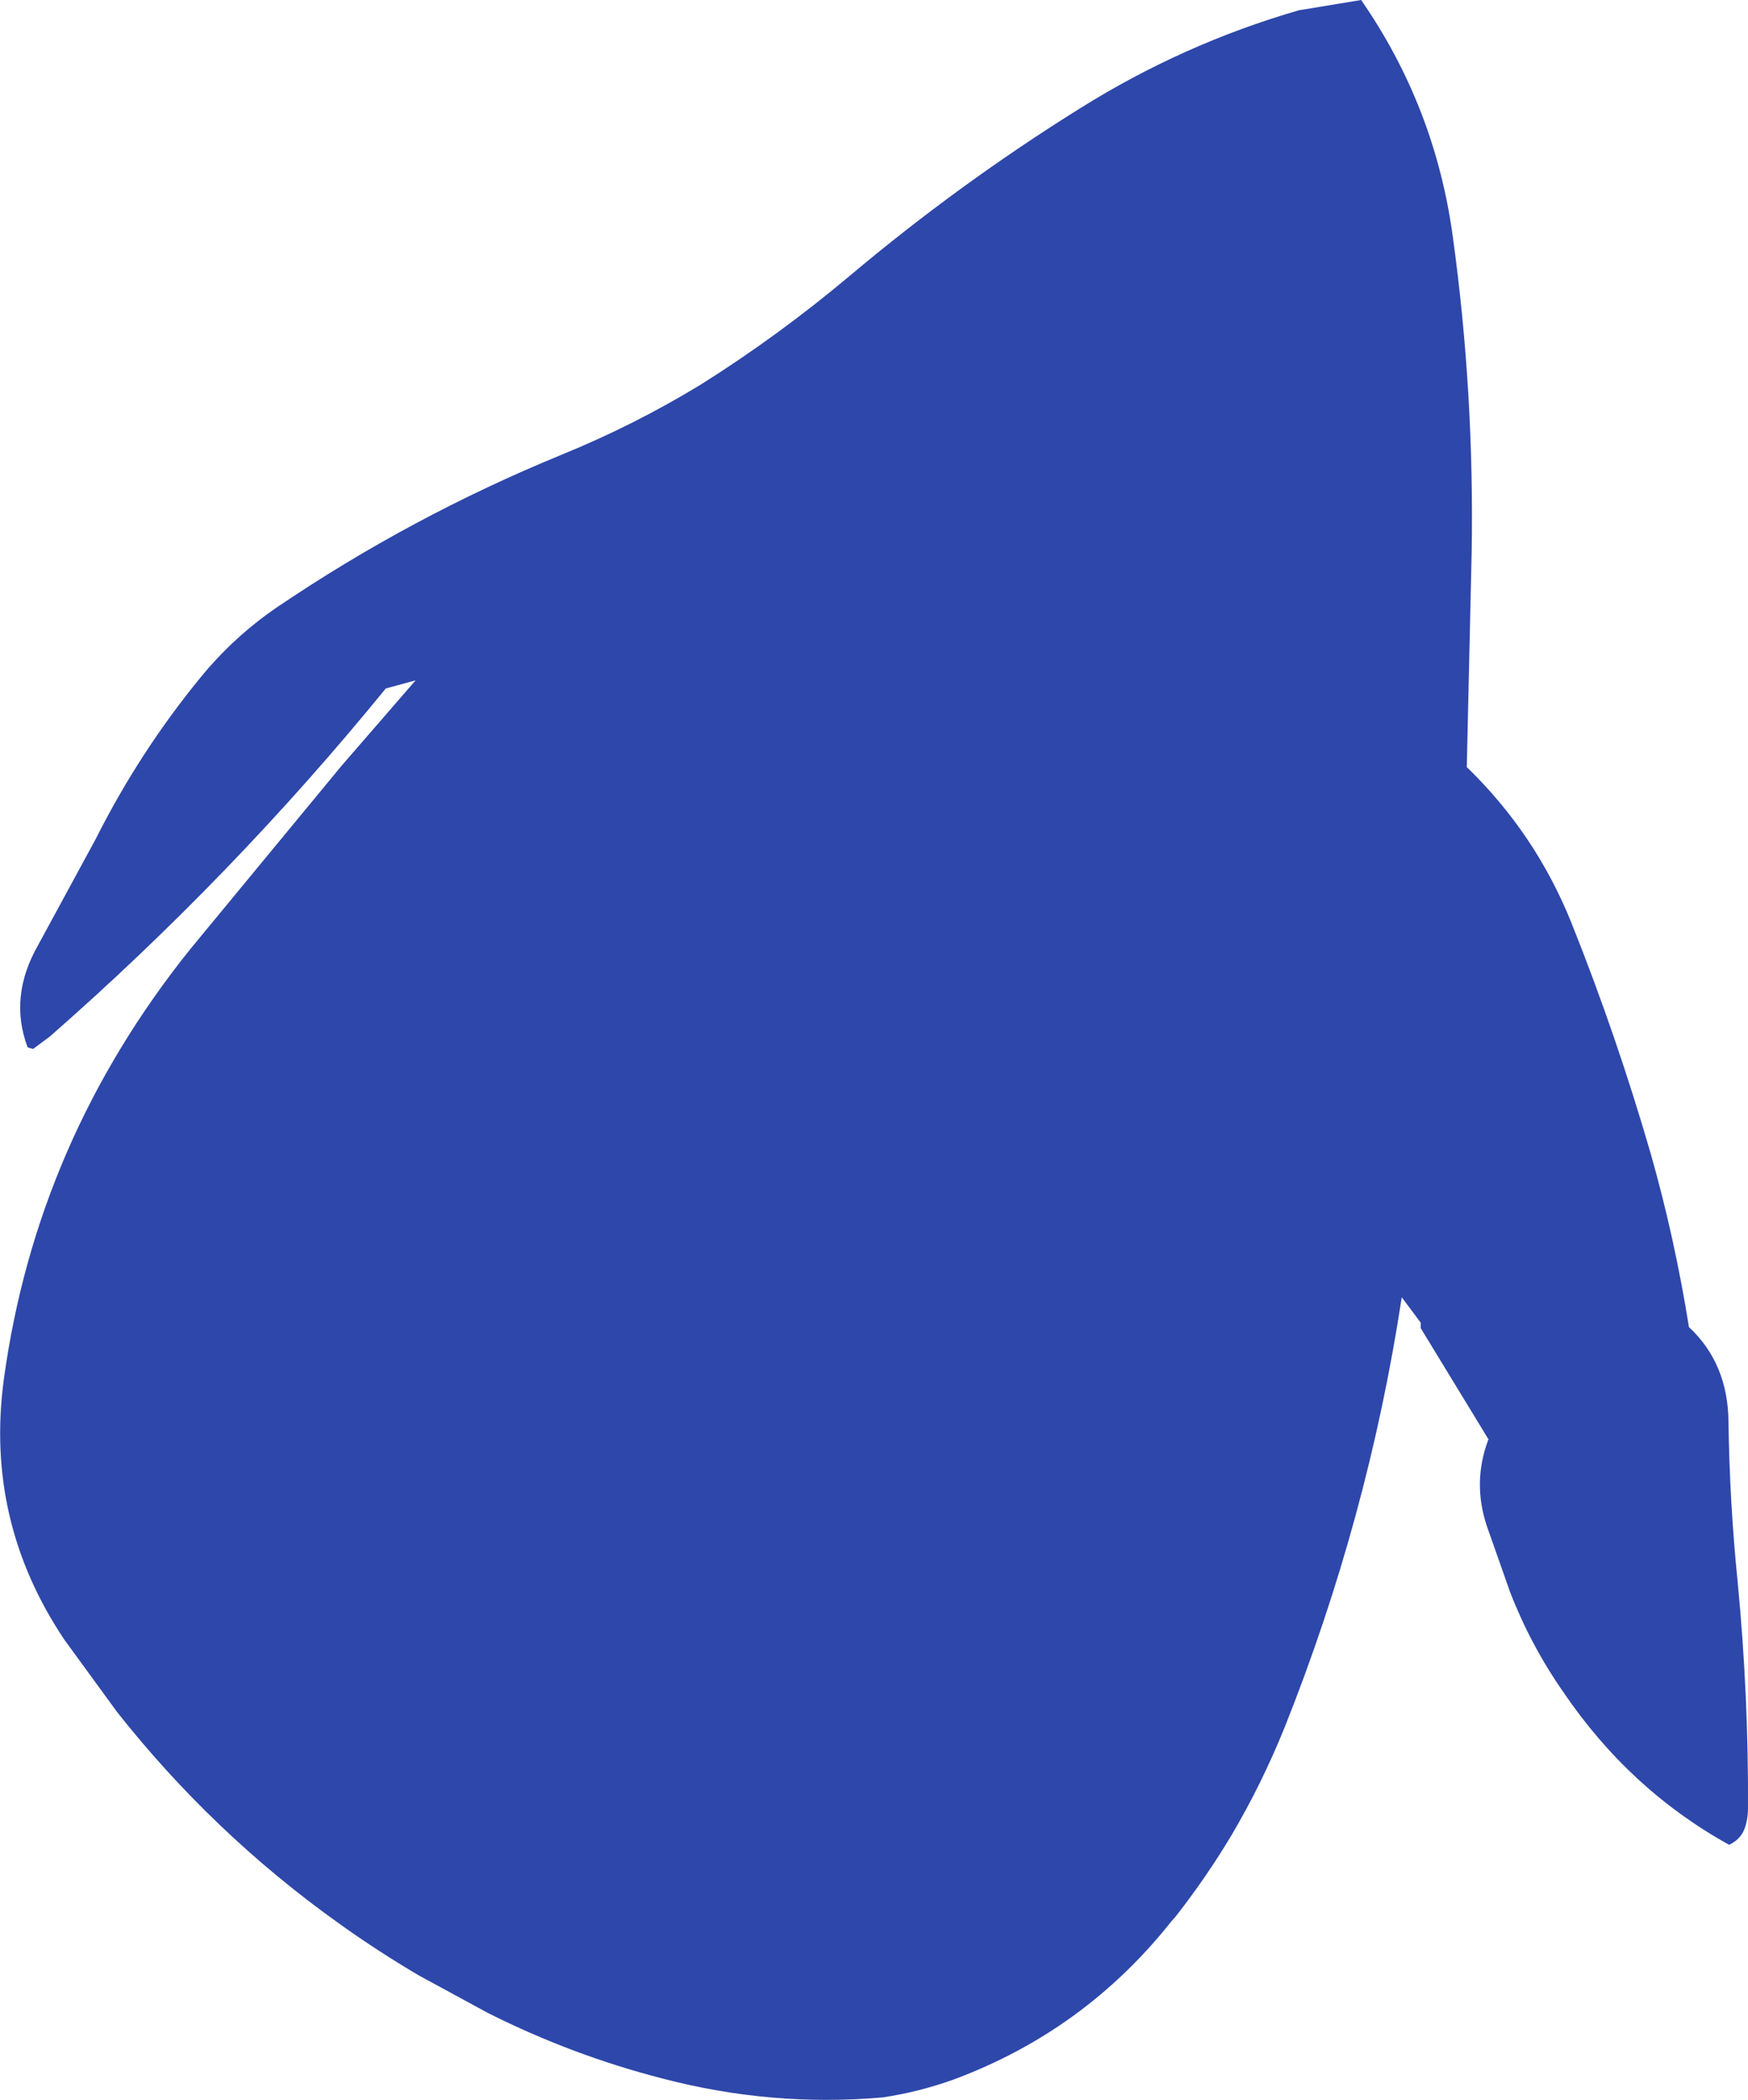 <?xml version="1.0" encoding="UTF-8" standalone="no"?>
<svg xmlns:ffdec="https://www.free-decompiler.com/flash" xmlns:xlink="http://www.w3.org/1999/xlink" ffdec:objectType="shape" height="193.7px" width="161.3px" xmlns="http://www.w3.org/2000/svg">
  <g transform="matrix(1.0, 0.0, 0.0, 1.0, 45.1, 117.65)">
    <path d="M54.55 -107.65 Q64.05 -113.6 74.75 -116.7 L80.5 -117.65 Q87.3 -107.85 88.95 -95.9 90.95 -81.45 90.7 -66.7 L90.25 -46.9 Q96.6 -40.75 99.9 -32.55 104.1 -22.05 107.25 -11.15 109.45 -3.4 110.75 4.75 114.35 8.1 114.4 13.5 114.5 20.9 115.25 28.3 116.25 38.7 116.2 49.1 116.2 50.2 115.85 51.1 115.45 52.05 114.45 52.5 105.25 47.4 99.15 38.4 96.15 34.1 94.25 29.2 L92.1 23.1 Q90.75 19.05 92.25 15.1 L86.0 4.85 86.0 4.35 84.25 2.0 Q81.15 22.35 73.45 41.65 71.35 46.85 68.55 51.6 66.25 55.45 63.4 59.1 L63.0 59.55 Q55.0 69.65 42.9 74.15 39.7 75.3 36.35 75.8 26.1 76.7 16.0 74.05 7.65 71.9 -0.1 68.0 L-6.45 64.55 Q-10.35 62.25 -13.9 59.7 -25.45 51.45 -34.3 40.25 L-39.15 33.6 Q-46.5 22.65 -44.75 9.6 -41.75 -12.4 -27.55 -30.1 L-13.6 -47.0 -6.75 -54.9 -9.5 -54.15 Q-23.65 -36.8 -40.5 -22.05 L-42.05 -20.9 -42.55 -21.05 Q-44.3 -25.7 -41.6 -30.45 L-36.25 -40.3 Q-32.25 -48.25 -26.65 -55.1 -23.6 -58.85 -19.6 -61.6 -7.2 -70.0 6.7 -75.7 13.45 -78.45 19.6 -82.2 26.75 -86.7 33.3 -92.2 43.4 -100.7 54.55 -107.65" fill="#2e47aa" fill-rule="evenodd" stroke="none"/>
  </g>
</svg>
